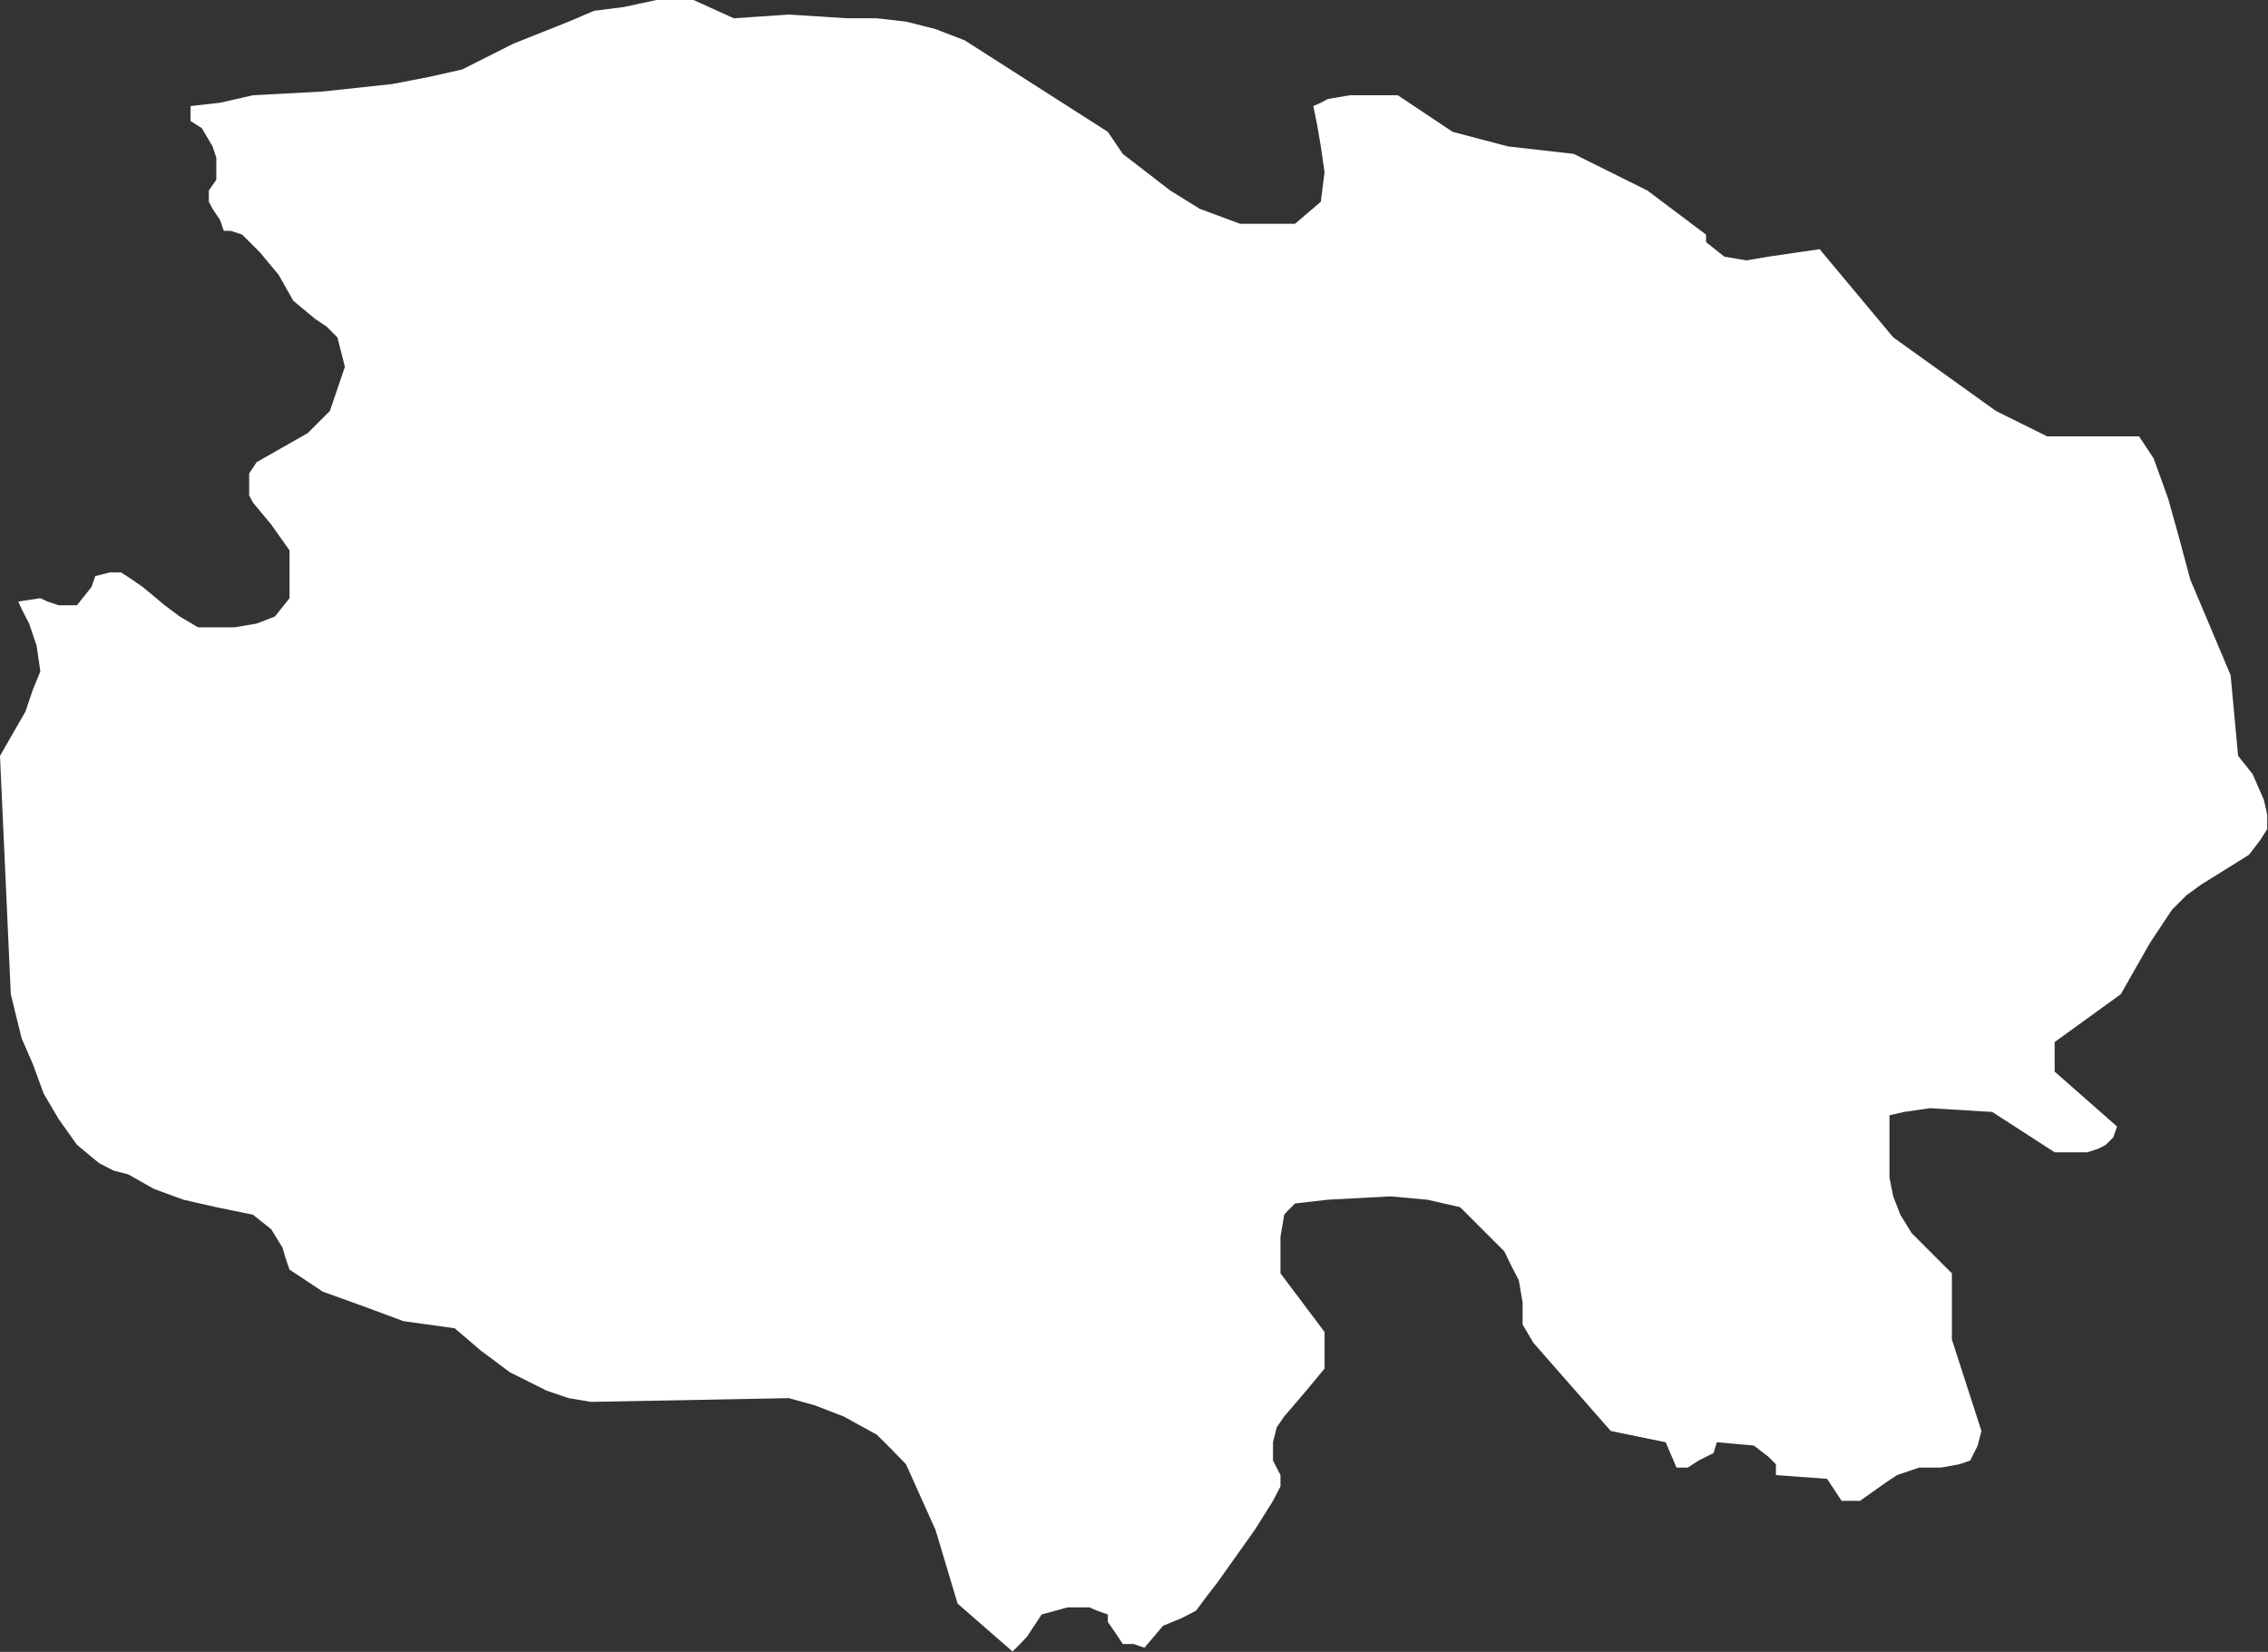 <?xml version="1.0" encoding="UTF-8" standalone="no"?>
<!-- Created with Inkscape (http://www.inkscape.org/) -->

<svg
   xmlns:dc="http://purl.org/dc/elements/1.1/"
   xmlns:cc="http://creativecommons.org/ns#"
   xmlns:rdf="http://www.w3.org/1999/02/22-rdf-syntax-ns#"
   xmlns:svg="http://www.w3.org/2000/svg"
   xmlns="http://www.w3.org/2000/svg"
   xmlns:xlink="http://www.w3.org/1999/xlink"
   xmlns:sodipodi="http://sodipodi.sourceforge.net/DTD/sodipodi-0.dtd"
   xmlns:inkscape="http://www.inkscape.org/namespaces/inkscape"
   width="5452"
   height="3971"
   id="svg8332"
   version="1.1"
   inkscape:version="0.48.3.1 r9886"
   sodipodi:docname="qinghai.svg">
  <rect width="100%" height="100%" fill="#333333" stroke="none"/>
  <defs
     id="defs8334">
    <linearGradient
       inkscape:collect="always"
       id="linearGradient2987">
      <stop
         style="stop-color:#e60012;stop-opacity:1;"
         offset="0"
         id="stop2989" />
      <stop
         style="stop-color:#ffffff;stop-opacity:1"
         offset="1"
         id="stop2991" />
    </linearGradient>
    <linearGradient
       inkscape:collect="always"
       xlink:href="#linearGradient2987"
       id="linearGradient2993"
       x1="7245"
       y1="12085.571"
       x2="7399.286"
       y2="11945.571"
       gradientUnits="userSpaceOnUse" />
  </defs>
  <sodipodi:namedview
     id="base"
     pagecolor="#ffffff"
     bordercolor="#666666"
     borderopacity="1.0"
     inkscape:pageopacity="0.0"
     inkscape:pageshadow="2"
     inkscape:zoom="0.35"
     inkscape:cx="375"
     inkscape:cy="862.85714"
     inkscape:document-units="px"
     inkscape:current-layer="layer1"
     showgrid="false"
     inkscape:window-width="1440"
     inkscape:window-height="876"
     inkscape:window-x="0"
     inkscape:window-y="24"
     inkscape:window-maximized="1" />
  <g
     inkscape:label="Layer 1"
     inkscape:groupmode="layer"
     id="layer1"
     transform="translate(0,2918.638)">
    <g
       transform="translate(-7285,-11004.638)"
       class="com.sun.star.drawing.CustomShape"
       id="g526">
      <g
         id="g528">
        <path
           style="fill:url(#linearGradient2993);stroke:none;fill-opacity:1"
           inkscape:connector-curvature="0"
           d="m 9719,12056 0,0 -132,-115 0,0 -53,-177 -71,-158 0,0 -35,-36 -35,-35 -80,-44 -70,-27 -62,-17 0,0 -476,9 0,0 -53,-9 -53,-18 -88,-44 -71,-53 -62,-53 0,0 -123,-17 -97,-36 -97,-35 -80,-53 0,0 -9,-26 -8,-27 -27,-44 0,0 -44,-35 0,0 -88,-18 -79,-18 -71,-26 -62,-35 0,0 -35,-9 -35,-18 -53,-44 -44,-62 -36,-61 -26,-71 -27,-62 -26,-106 0,0 -26,-573 0,0 61,-106 18,-53 18,-44 0,0 -9,-62 -18,-53 -18,-35 -8,-18 0,0 53,-8 0,0 17,8 27,9 44,0 0,0 35,-44 9,-26 0,0 35,-9 27,0 26,17 26,18 53,44 36,27 44,26 0,0 88,0 53,-9 44,-17 0,0 35,-44 0,0 0,-115 0,0 -44,-62 -44,-53 -9,-17 0,-27 0,-26 18,-27 0,0 123,-70 0,0 53,-53 0,0 18,-53 18,-53 -9,-36 -9,-35 -26,-26 -27,-18 -53,-44 0,0 -35,-62 -44,-53 -44,-44 -27,-9 -17,0 0,0 -9,-26 -18,-27 -9,-17 0,-27 0,0 18,-26 0,-27 0,-26 -9,-27 -26,-44 -27,-17 0,0 0,-36 0,0 71,-8 79,-18 168,-9 167,-18 88,-17 80,-18 0,0 123,-62 133,-53 61,-26 71,-9 79,-17 89,0 0,0 97,44 0,0 132,-9 141,9 71,0 70,8 71,18 70,27 0,0 344,220 0,0 36,53 0,0 114,88 71,44 97,36 0,0 132,0 0,0 62,-53 0,0 9,-71 -9,-62 -9,-53 -9,-44 0,0 18,-8 17,-9 53,-9 115,0 0,0 132,88 0,0 133,35 158,18 0,0 177,88 0,0 141,106 0,0 0,18 0,0 44,35 0,0 53,9 53,-9 123,-18 0,0 177,212 0,0 247,177 0,0 123,61 0,0 221,0 0,0 35,53 35,97 27,97 26,97 0,0 97,230 0,0 18,194 0,0 35,44 27,62 8,35 0,35 -17,27 -27,35 0,0 -114,71 -36,26 -35,35 -53,80 -70,123 0,0 -159,115 0,0 0,71 0,0 150,132 0,0 -9,26 -18,18 -17,9 -27,9 -44,0 -35,0 0,0 -150,-97 0,0 -150,-9 -62,9 -35,8 0,0 0,106 0,44 9,45 17,44 27,44 44,44 53,53 0,0 0,159 0,0 71,220 0,0 -9,35 -9,18 -9,18 -26,9 -45,8 -52,0 0,0 -53,18 -27,18 -62,44 0,0 -44,0 0,0 -35,-53 0,0 -123,-9 0,0 0,-26 -18,-18 -35,-27 0,0 -89,-8 0,0 -8,26 -36,18 -26,17 -27,0 0,0 -26,-61 0,0 -132,-27 0,0 -186,-212 0,0 -26,-44 0,0 0,-53 -9,-53 -18,-35 -17,-35 -53,-53 -53,-53 0,0 -79,-18 -89,-8 -150,8 0,0 -79,9 -18,18 -8,9 -9,53 0,88 0,0 106,141 0,0 0,88 0,0 -44,53 -53,62 -18,26 -9,36 0,44 18,35 0,0 0,27 -18,35 -44,70 -88,124 0,0 -27,35 -26,35 -35,18 -44,18 0,0 -45,53 0,0 -26,-9 -26,0 -18,-27 -18,-26 0,-18 0,0 -26,-9 -18,-8 -53,0 -62,17 0,0 -35,53 -17,18 -18,18 0,0 0,0 z m -2434,-3970 0,0 z m 5451,3970 0,0 z"
           id="path530" />
        <rect
           style="fill:none;stroke:none"
           x="7285"
           y="8086"
           width="5452"
           height="3971"
           id="rect532" />
        <rect
           style="fill:none;stroke:none"
           x="7285"
           y="8087"
           width="5451"
           height="3970"
           id="rect534" />
      </g>
    </g>
  </g>
</svg>
